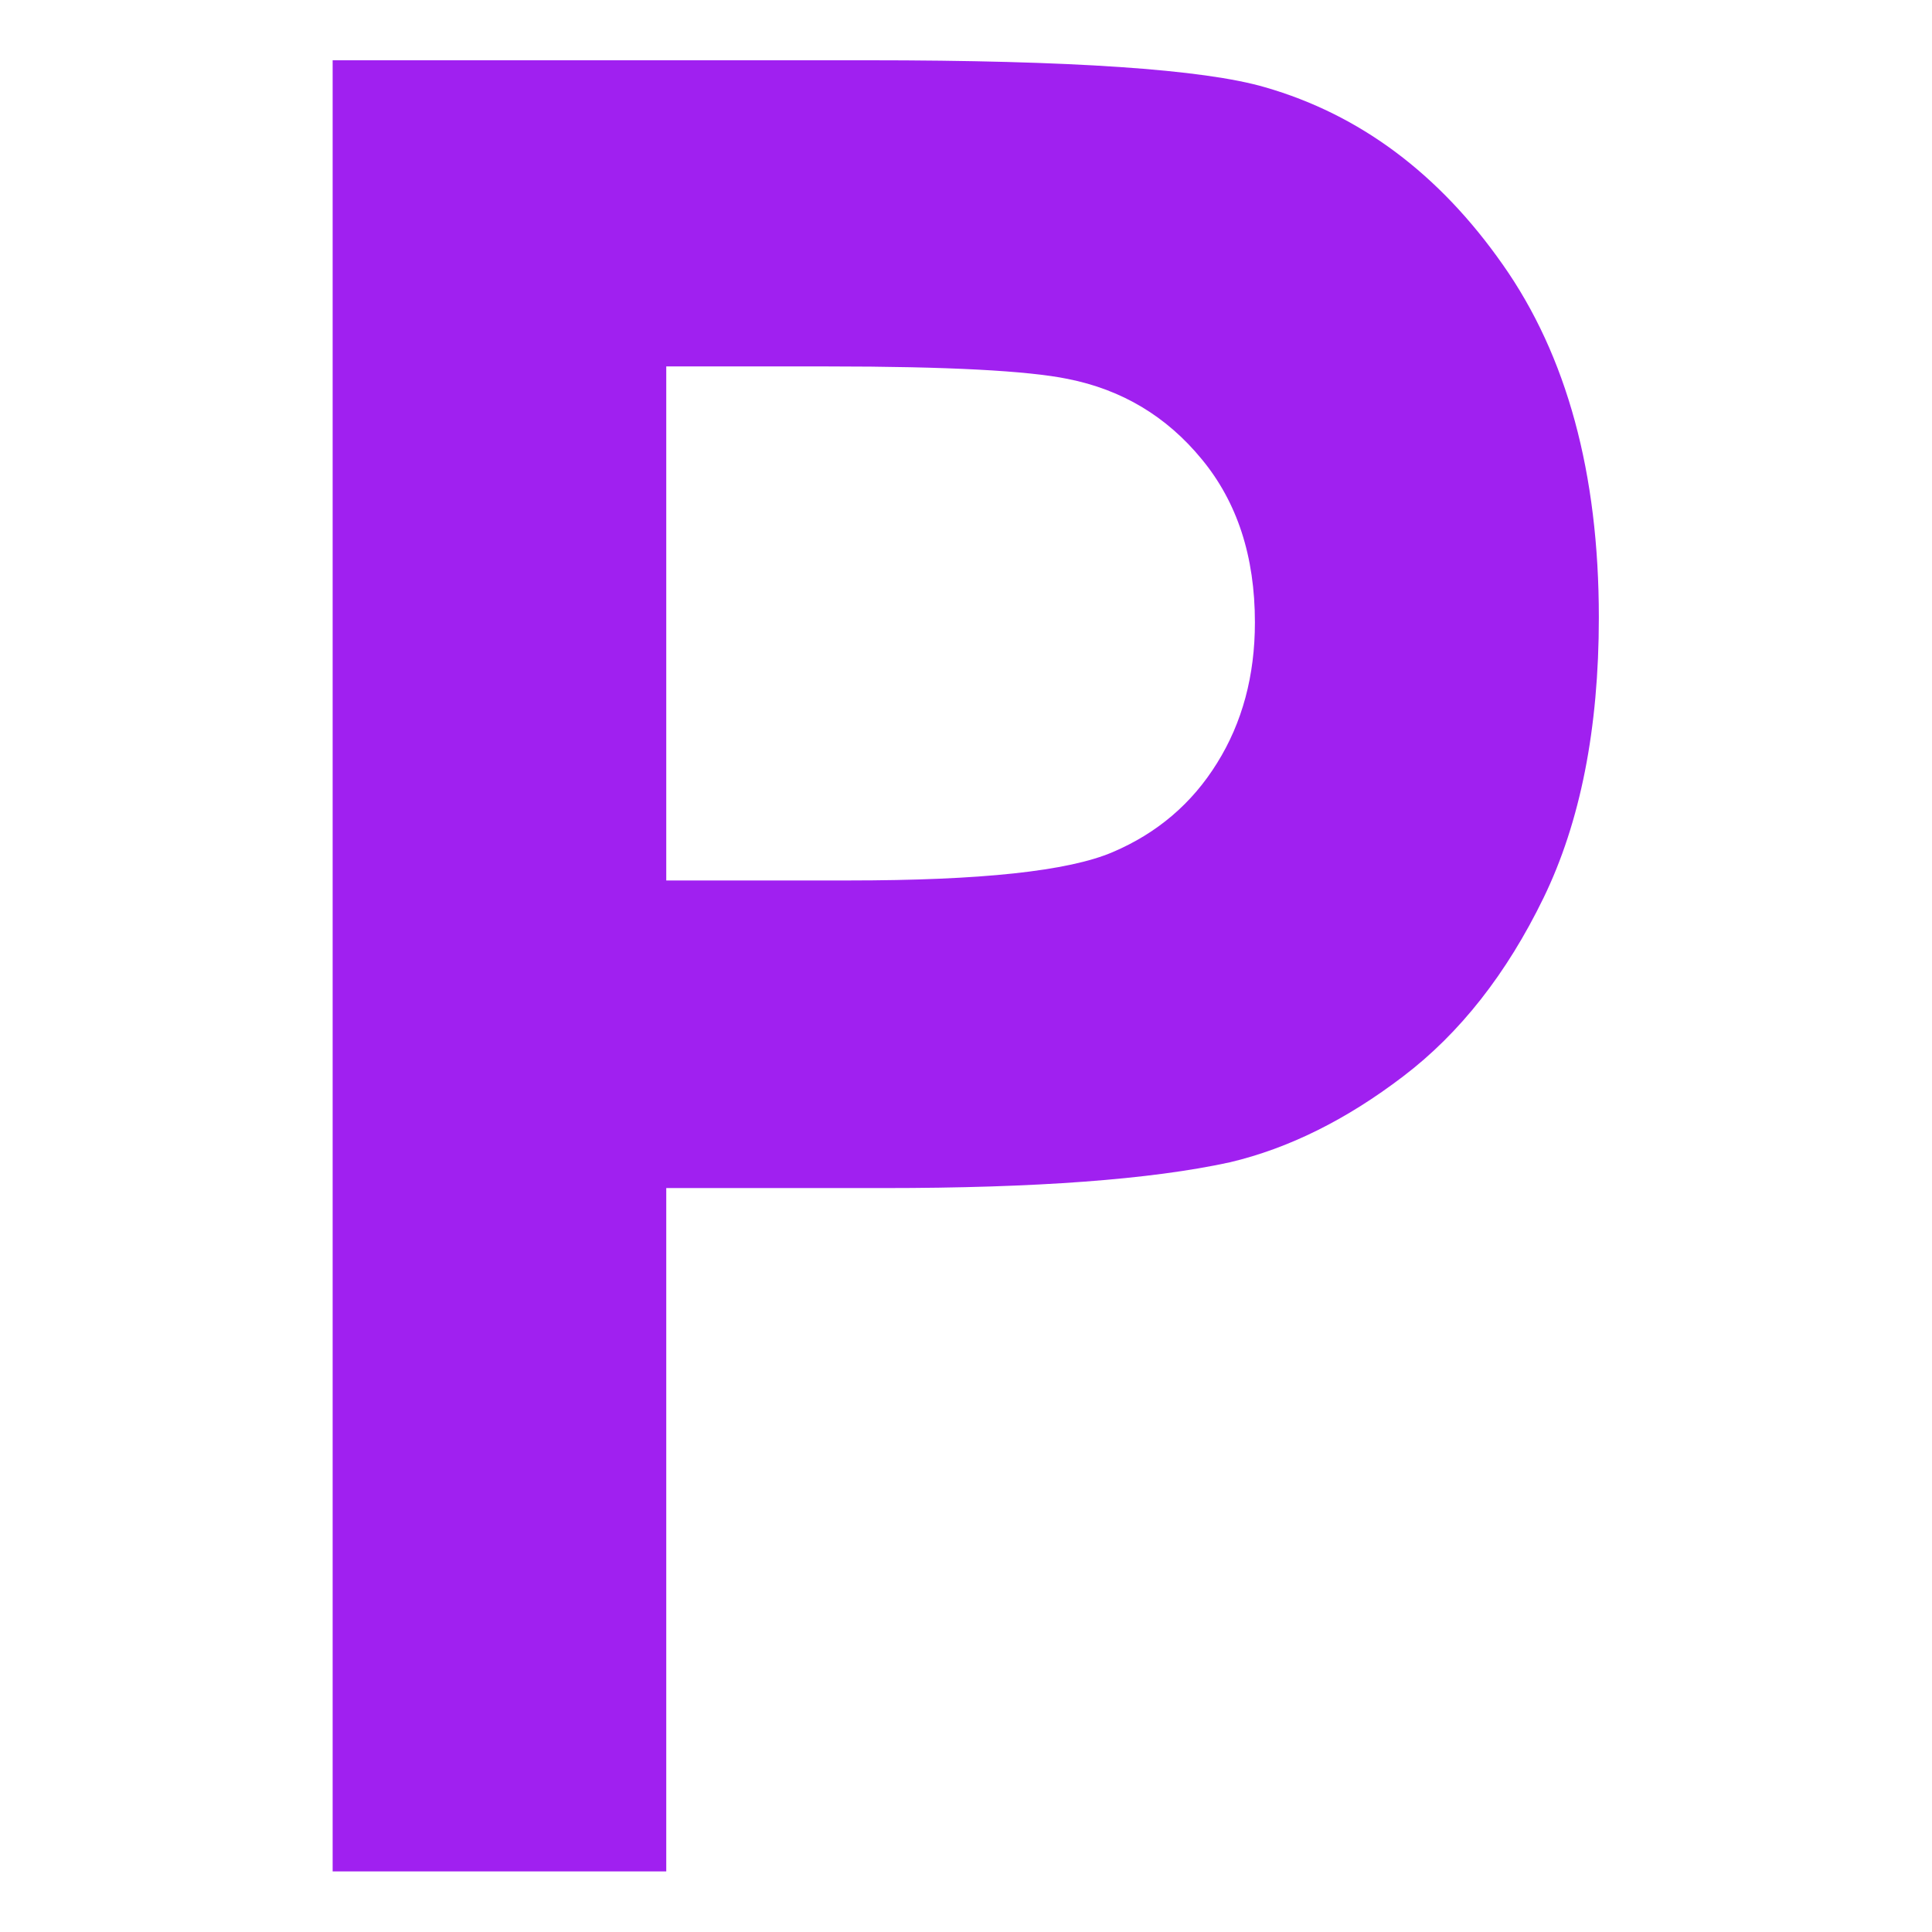 <?xml version="1.0" encoding="UTF-8" standalone="no"?>
<!DOCTYPE svg PUBLIC "-//W3C//DTD SVG 1.1//EN" "http://www.w3.org/Graphics/SVG/1.1/DTD/svg11.dtd">
<svg width="100%" height="100%" viewBox="0 0 16 16" version="1.1" xmlns="http://www.w3.org/2000/svg" xmlns:xlink="http://www.w3.org/1999/xlink" xml:space="preserve" xmlns:serif="http://www.serif.com/" style="fill-rule:evenodd;clip-rule:evenodd;stroke-linejoin:round;stroke-miterlimit:2;">
    <g transform="matrix(2.191,0,0,2.401,-9.701,-10.932)">
        <path d="M5.685,11.008L5.685,4.761L7.709,4.761C8.476,4.761 8.976,4.792 9.209,4.854C9.567,4.948 9.867,5.152 10.108,5.466C10.35,5.78 10.471,6.185 10.471,6.683C10.471,7.066 10.401,7.389 10.262,7.65C10.123,7.911 9.946,8.117 9.731,8.266C9.517,8.415 9.299,8.514 9.077,8.562C8.776,8.622 8.34,8.651 7.769,8.651L6.946,8.651L6.946,11.008L5.685,11.008ZM6.946,5.817L6.946,7.59L7.637,7.59C8.134,7.59 8.466,7.558 8.634,7.492C8.801,7.427 8.933,7.325 9.028,7.185C9.123,7.046 9.171,6.884 9.171,6.7C9.171,6.472 9.104,6.285 8.97,6.137C8.837,5.989 8.668,5.897 8.463,5.86C8.313,5.832 8.01,5.817 7.556,5.817L6.946,5.817Z" style="fill:rgb(160,32,240);fill-rule:nonzero;"/>
    </g>
</svg>
